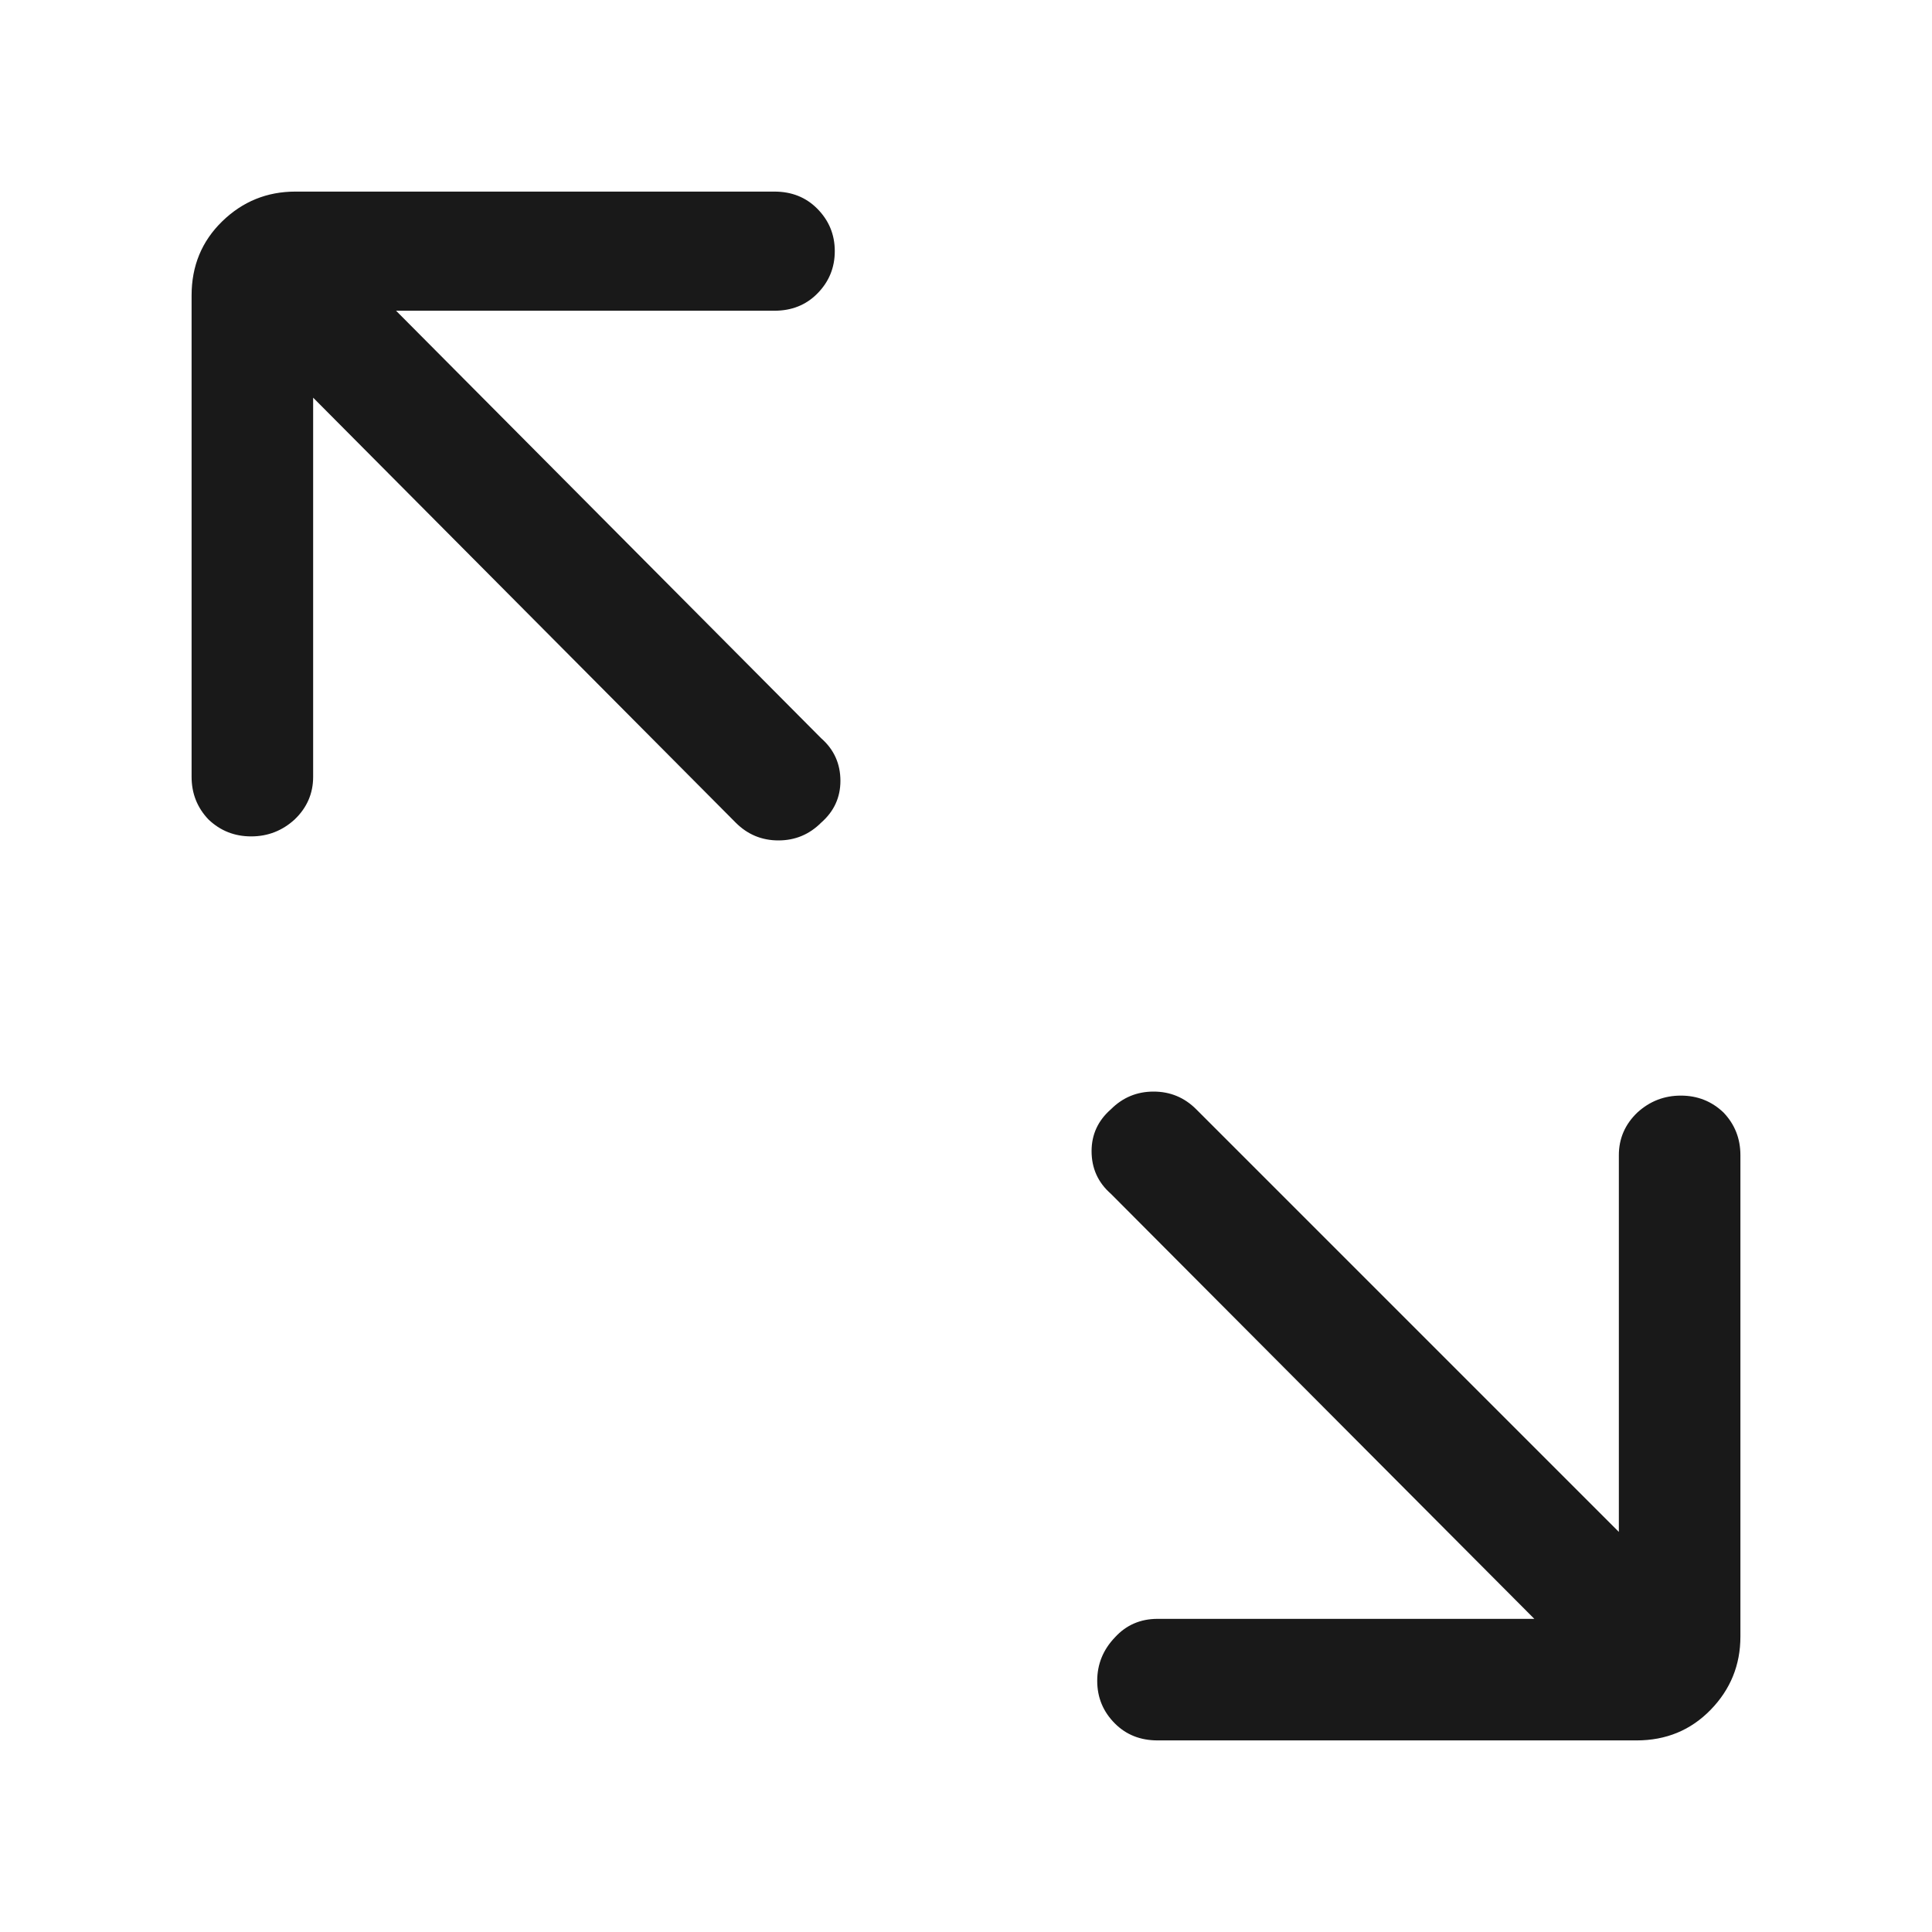 <svg xmlns="http://www.w3.org/2000/svg" width="24" height="24">
    <rect width="24" height="24" opacity="0"/>
    <g>
        <path d="M2.38 9.65Q2.38 9.96 2.59 10.18Q2.81 10.39 3.12 10.39Q3.43 10.39 3.66 10.18Q3.89 9.96 3.89 9.65L3.89 4.94L9.14 10.22Q9.36 10.44 9.67 10.44Q9.98 10.44 10.2 10.22Q10.44 10.01 10.44 9.7Q10.44 9.38 10.2 9.17L4.92 3.86L9.62 3.86Q9.94 3.86 10.15 3.65Q10.37 3.43 10.37 3.12Q10.37 2.81 10.15 2.59Q9.94 2.38 9.62 2.38L3.67 2.38Q3.14 2.38 2.76 2.75Q2.38 3.12 2.38 3.67L2.38 9.65ZM13.63 20.88Q13.63 21.19 13.85 21.41Q14.06 21.62 14.38 21.62L20.33 21.62Q20.88 21.62 21.25 21.24Q21.62 20.86 21.62 20.33L21.62 14.35Q21.62 14.04 21.41 13.82Q21.19 13.61 20.88 13.61Q20.57 13.61 20.34 13.82Q20.11 14.04 20.11 14.35L20.11 19.03L14.86 13.78Q14.64 13.56 14.33 13.56Q14.02 13.56 13.8 13.78Q13.56 13.99 13.56 14.3Q13.56 14.62 13.8 14.83L19.06 20.11L14.38 20.11Q14.06 20.11 13.85 20.34Q13.63 20.57 13.63 20.88Z"
              fill="rgba(0,0,0,0.902)"/>
    </g>
</svg>